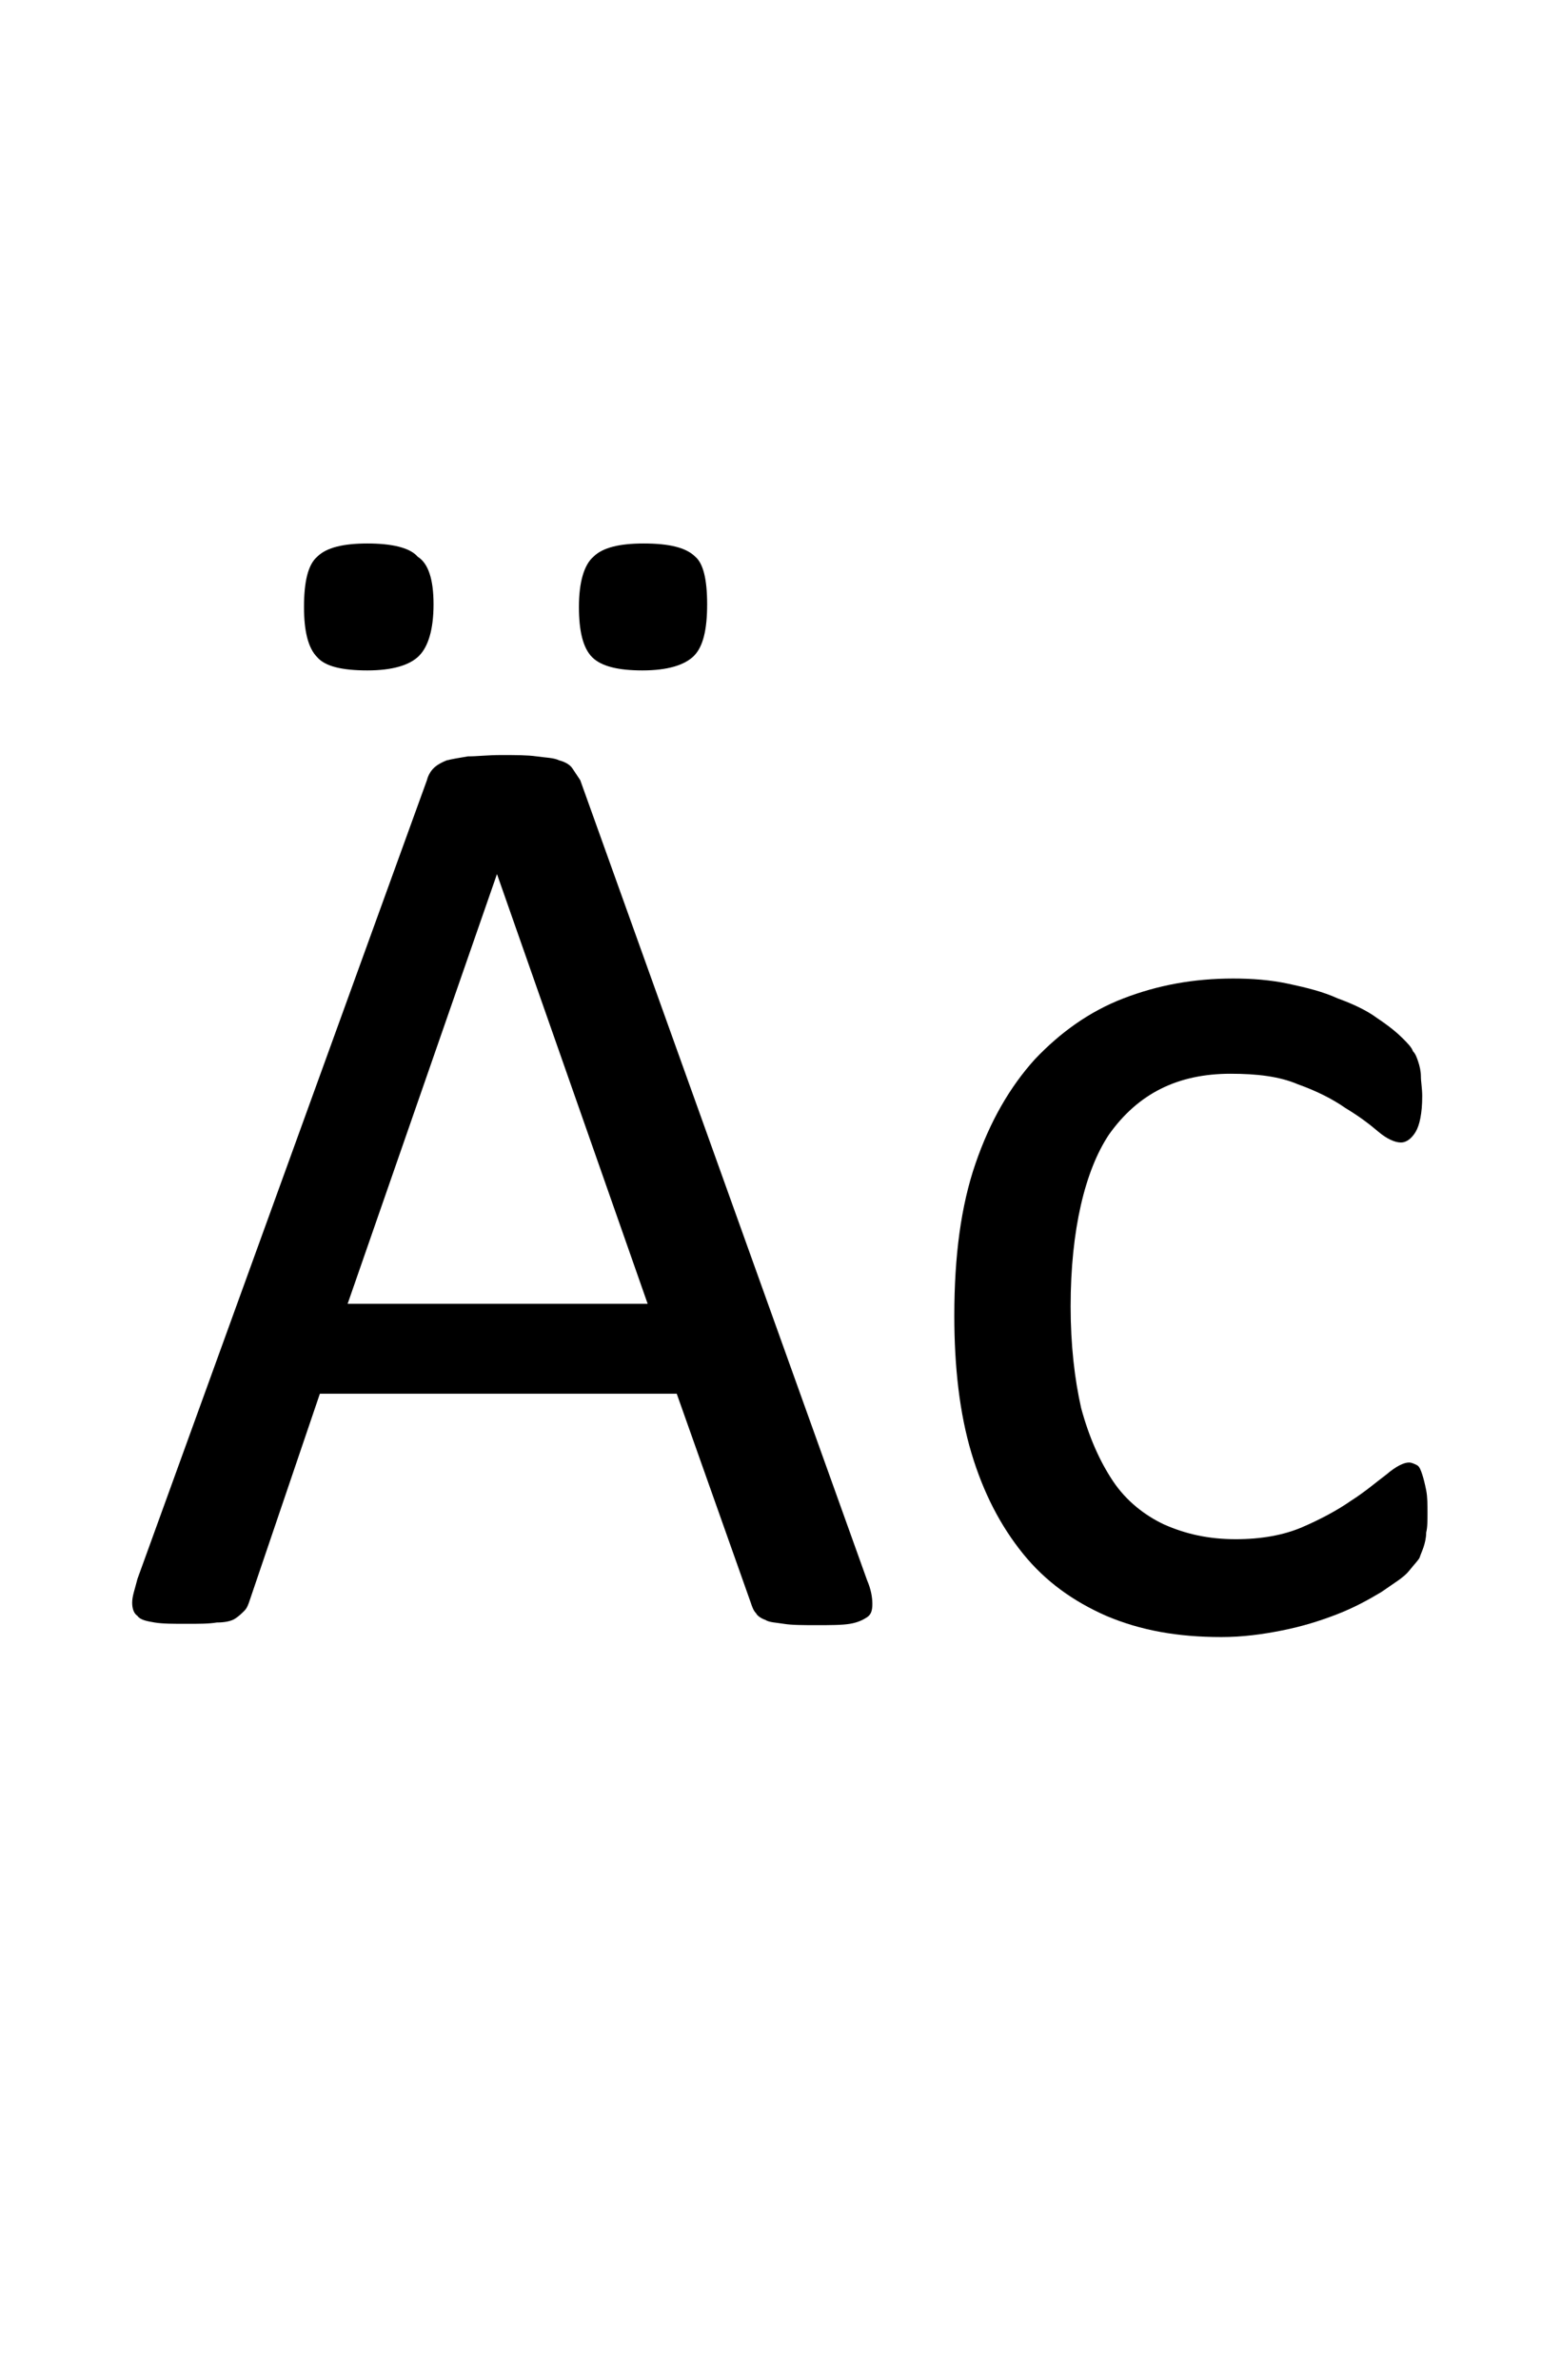 <?xml version="1.0" encoding="utf-8"?>
<!-- Generator: Adobe Illustrator 22.1.0, SVG Export Plug-In . SVG Version: 6.00 Build 0)  -->
<svg version="1.1" xmlns="http://www.w3.org/2000/svg" xmlns:xlink="http://www.w3.org/1999/xlink" x="0px" y="0px"
	 viewBox="0 0 118.1 180" style="enable-background:new 0 0 118.1 180;" xml:space="preserve">
<style type="text/css">
	.st0{display:none;}
	.st1{display:inline;fill:#FF0000;}
</style>
<g id="bg" class="st0">
	<polygon class="st1" points="115.7,0 115.1,0 114.9,0 113.4,0 112.8,0 112.6,0 112.1,0 112,0 111.8,0 110.4,0 110.3,0 109.8,0 
		109.6,0 109.5,0 109.1,0 109,0 108.8,0 107.5,0 107.3,0 107.2,0 106.8,0 106.7,0 106.5,0 106.1,0 106,0 105.9,0 104.5,0 104.4,0 
		104.2,0 103.8,0 103.6,0 103.6,0 103.2,0 103,0 102.8,0 102.3,0 101.5,0 101.3,0 101.2,0 100.8,0 100.7,0 100.5,0 100.3,0 100,0 
		99.9,0 99.9,0 99.3,0 99.1,0 98.5,0 98.4,0 98.2,0 98,0 97.7,0 97.6,0 97.6,0 97.3,0 97.2,0 97,0 96.9,0 96.8,0 96.3,0 96.2,0 
		96,0 95.8,0 95.7,0 95.4,0 95.2,0 95,0 94.9,0 94.7,0 94.6,0 94.5,0 94.4,0 94.2,0 94.1,0 94,0 93.9,0 93.7,0 93.5,0 93.3,0 
		93.2,0 93.1,0 92.8,0 92.7,0 92.7,0 92.5,0 92.3,0 92.1,0 91.9,0 91.7,0 91.7,0 91.5,0 91.4,0 91.3,0 91.3,0 91.2,0 91.1,0 91,0 
		90.9,0 90.7,0 90.5,0 90.4,0 90.3,0 90.2,0 90.1,0 89.9,0 89.7,0 89.7,0 89.6,0 89.6,0 89.4,0 89,0 88.9,0 88.8,0 88.7,0 88.6,0 
		88.4,0 88.4,0 88.2,0 88.2,0 88.1,0 88,0 88,0 87.9,0 87.8,0 87.5,0 87.4,0 87.4,0 87.2,0 87.2,0 87.1,0 86.8,0 86.7,0 86.7,0 
		86.6,0 86.6,0 86.5,0 86.1,0 85.9,0 85.8,0 85.7,0 85.5,0 85.4,0 85.4,0 85.3,0 85.2,0 85.1,0 85.1,0 85.1,0 84.9,0 84.9,0 84.7,0 
		84.5,0 84.5,0 84.4,0 84.3,0 84.2,0 84.1,0 83.9,0 83.7,0 83.7,0 83.6,0 83.6,0 83.5,0 83.1,0 82.9,0 82.8,0 82.7,0 82.6,0 82.4,0 
		82.3,0 82.2,0 82.2,0 82.1,0 82.1,0 81.9,0 81.9,0 81.8,0 81.6,0 81.6,0 81.5,0 81.4,0 81.4,0 81.3,0 81.1,0 80.9,0 80.8,0 80.7,0 
		80.6,0 80.6,0 80.5,0 80,0 80,0 79.9,0 79.8,0 79.6,0 79.5,0 79.3,0 79.2,0 79.2,0 79.2,0 79.1,0 79.1,0 79,0 78.8,0 78.6,0 
		78.6,0 78.6,0 78.4,0 78.4,0 78.4,0 78.3,0 78.3,0 78,0 77.8,0 77.7,0 77.7,0 77.6,0 77.5,0 77,0 76.9,0 76.9,0 76.9,0 76.8,0 
		76.7,0 76.5,0 76.3,0 76.3,0 76.3,0 76.1,0 76.1,0 76.1,0 76,0 75.9,0 75.7,0 75.6,0 75.5,0 75.5,0 75.5,0 75.5,0 75.4,0 75.3,0 
		75.3,0 75.3,0 75.1,0 74.9,0 74.7,0 74.7,0 74.6,0 74.5,0 74.1,0 74,0 73.9,0 73.9,0 73.8,0 73.8,0 73.8,0 73.6,0 73.4,0 73.3,0 
		73.2,0 73.2,0 73.1,0 73.1,0 73,0 73,0 73,0 72.8,0 72.6,0 72.6,0 72.6,0 72.5,0 72.4,0 72.4,0 72.4,0 72.3,0 72.3,0 72.2,0 
		72.1,0 72,0 71.8,0 71.8,0 71.6,0 71.4,0 71,0 71,0 71,0 70.9,0 70.8,0 70.8,0 70.8,0 70.7,0 70.7,0 70.4,0 70.3,0 70.3,0 70.3,0 
		70.2,0 70.1,0 70,0 70,0 70,0 69.8,0 69.6,0 69.6,0 69.6,0 69.5,0 69.5,0 69.5,0 69.4,0 69.4,0 69.3,0 69.3,0 69.1,0 69.1,0 69,0 
		68.8,0 68.7,0 68.6,0 68.5,0 68.1,0 68,0 67.9,0 67.9,0 67.9,0 67.8,0 67.8,0 67.7,0 67.7,0 67.5,0 67.3,0 67.3,0 67.3,0 67.2,0 
		67.2,0 67.1,0 67.1,0 67,0 66.8,0 66.7,0 66.7,0 66.5,0 66.5,0 66.5,0 66.4,0 66.4,0 66.3,0 66.3,0 66.2,0 66.1,0 66,0 65.9,0 
		65.8,0 65.8,0 65.6,0 65.5,0 65.1,0 65,0 65,0 65,0 64.8,0 64.8,0 64.8,0 64.8,0 64.7,0 64.4,0 64.4,0 64.4,0 64.2,0 64.2,0 
		64.2,0 64,0 64,0 63.8,0 63.8,0 63.6,0 63.6,0 63.6,0 63.5,0 63.4,0 63.4,0 63.4,0 63.3,0 63.2,0 63.2,0 63,0 62.8,0 62.8,0 
		62.8,0 62.7,0 62.6,0 62.5,0 62.3,0 62,0 62,0 61.9,0 61.9,0 61.8,0 61.7,0 61.7,0 61.5,0 61.5,0 61.3,0 61.2,0 61.2,0 61.1,0 
		61.1,0 61.1,0 60.9,0 60.8,0 60.7,0 60.7,0 60.5,0 60.5,0 60.5,0 60.4,0 60.3,0 60.3,0 60.2,0 60,0 59.9,0 59.9,0 59.9,0 59.7,0 
		59.7,0 59.5,0 59.5,0 59.3,0 59.3,0 59.2,0 59.1,0 58.9,0 58.9,0 58.8,0 58.7,0 58.5,0 58.5,0 58.4,0 58.4,0 58.2,0 58.2,0 58.1,0 
		58,0 57.9,0 57.7,0 57.7,0 57.6,0 57.6,0 57.6,0 57.5,0 57.4,0 57.4,0 57.2,0 57.2,0 57,0 57,0 56.9,0 56.8,0 56.8,0 56.7,0 
		56.6,0 56.6,0 56.4,0 56.3,0 56.2,0 56.2,0 56.2,0 56.1,0 56,0 55.8,0 55.6,0 55.4,0 55.4,0 55.3,0 55.2,0 55.2,0 55.1,0 54.9,0 
		54.9,0 54.8,0 54.7,0 54.7,0 54.6,0 54.6,0 54.5,0 54.5,0 54.4,0 54.3,0 54.2,0 54,0 54,0 53.9,0 53.9,0 53.8,0 53.7,0 53.7,0 
		53.6,0 53.4,0 53.3,0 53.3,0 53.2,0 53.2,0 53.1,0 53.1,0 53,0 52.9,0 52.5,0 52.5,0 52.3,0 52.3,0 52.2,0 52.1,0 51.9,0 51.9,0 
		51.7,0 51.7,0 51.7,0 51.6,0 51.6,0 51.5,0 51.5,0 51.4,0 51.4,0 51.3,0 51.1,0 51,0 50.9,0 50.9,0 50.9,0 50.8,0 50.7,0 50.7,0 
		50.6,0 50.4,0 50.3,0 50.3,0 50.2,0 50.2,0 50.1,0 50.1,0 50.1,0 50,0 49.6,0 49.4,0 49.3,0 49.2,0 49.1,0 49,0 48.9,0 48.8,0 
		48.7,0 48.7,0 48.6,0 48.6,0 48.6,0 48.6,0 48.4,0 48.4,0 48.4,0 48.3,0 48,0 48,0 48,0 47.9,0 47.8,0 47.8,0 47.8,0 47.8,0 
		47.6,0 47.4,0 47.4,0 47.3,0 47.2,0 47.2,0 47.1,0 47.1,0 47,0 47,0 46.6,0 46.5,0 46.3,0 46.3,0 46.1,0 45.9,0 45.8,0 45.7,0 
		45.7,0 45.7,0 45.6,0 45.6,0 45.5,0 45.5,0 45.4,0 45.4,0 45.3,0 45.1,0 45.1,0 45,0 44.9,0 44.9,0 44.9,0 44.8,0 44.7,0 44.6,0 
		44.4,0 44.3,0 44.3,0 44.2,0 44.1,0 44.1,0 44.1,0 44,0 43.5,0 43.5,0 43.4,0 43.3,0 43.1,0 43,0 42.8,0 42.7,0 42.7,0 42.7,0 
		42.6,0 42.6,0 42.6,0 42.5,0 42.4,0 42.3,0 42.1,0 42.1,0 41.9,0 41.9,0 41.9,0 41.8,0 41.8,0 41.8,0 41.6,0 41.3,0 41.2,0 41.2,0 
		41.1,0 41.1,0 41,0 40.6,0 40.4,0 40.4,0 40.4,0 40.3,0 40,0 39.8,0 39.8,0 39.6,0 39.6,0 39.6,0 39.5,0 39.5,0 39.4,0 39.2,0 
		39.1,0 39,0 39,0 38.9,0 38.8,0 38.8,0 38.8,0 38.6,0 38.4,0 38.2,0 38.2,0 38.1,0 38,0 37.6,0 37.5,0 37.4,0 37.3,0 37.3,0 
		37.1,0 36.9,0 36.7,0 36.7,0 36.7,0 36.5,0 36.5,0 36.5,0 36.3,0 36.1,0 36.1,0 35.9,0 35.9,0 35.9,0 35.9,0 35.8,0 35.6,0 35.5,0 
		35.3,0 35.3,0 35.1,0 35,0 34.6,0 34.5,0 34.4,0 34.3,0 34.3,0 34.2,0 34,0 33.8,0 33.8,0 33.6,0 33.5,0 33.5,0 33.3,0 33.2,0 
		33.1,0 33,0 33,0 33,0 32.8,0 32.8,0 32.6,0 32.6,0 32.5,0 32.4,0 32.2,0 32.2,0 32,0 31.6,0 31.5,0 31.4,0 31.4,0 31.3,0 31.2,0 
		31,0 30.8,0 30.8,0 30.7,0 30.7,0 30.5,0 30.3,0 30.2,0 30,0 30,0 29.9,0 29.9,0 29.8,0 29.7,0 29.6,0 29.5,0 29.4,0 29.3,0 
		29.1,0 29,0 28.6,0 28.5,0 28.5,0 28.3,0 28.3,0 28.2,0 28,0 27.9,0 27.7,0 27.7,0 27.5,0 27.3,0 27.2,0 27.1,0 27,0 26.9,0 
		26.8,0 26.7,0 26.7,0 26.5,0 26.4,0 26.3,0 26.2,0 26,0 25.8,0 25.5,0 25.4,0 25.4,0 25.2,0 25,0 24.8,0 24.8,0 24.6,0 24.4,0 
		24.2,0 24,0 24,0 23.8,0 23.7,0 23.6,0 23.5,0 23.4,0 23.2,0 23,0 22.8,0 22.7,0 22.4,0 22.3,0 22,0 21.9,0 21.7,0 21.2,0 21.1,0 
		21.1,0 20.9,0 20.7,0 20.5,0 20.4,0 20.3,0 20.1,0 19.8,0 19.7,0 19.5,0 18.9,0 18.8,0 18.2,0 18.1,0 18,0 17.8,0 17.5,0 17.4,0 
		17.2,0 16.8,0 16.7,0 16.6,0 15.8,0 15.2,0 15,0 14.9,0 14.5,0 14.4,0 14.2,0 13.8,0 13.7,0 13.6,0 12.2,0 12.1,0 11.9,0 11.5,0 
		11.4,0 11.3,0 10.9,0 10.7,0 10.6,0 9.2,0 9,0 9,0 8.6,0 8.4,0 8.2,0 7.8,0 7.6,0 6.2,0 6.1,0 5.9,0 5.4,0 5.3,0 4.6,0 3.1,0 3,0 
		2.3,0 0,0 0,180 2.3,180 3,180 3.1,180 4.6,180 5.3,180 5.4,180 5.9,180 6.1,180 6.2,180 7.6,180 7.8,180 8.2,180 8.4,180 8.6,180 
		9,180 9,180 9.2,180 10.6,180 10.7,180 10.9,180 11.3,180 11.4,180 11.5,180 11.9,180 12.1,180 12.2,180 13.6,180 13.7,180 
		13.8,180 14.2,180 14.4,180 14.5,180 14.9,180 15,180 15.2,180 15.8,180 16.6,180 16.7,180 16.8,180 17.2,180 17.4,180 17.5,180 
		17.8,180 18,180 18.1,180 18.2,180 18.8,180 18.9,180 19.5,180 19.7,180 19.8,180 20.1,180 20.3,180 20.4,180 20.5,180 20.7,180 
		20.9,180 21.1,180 21.1,180 21.2,180 21.7,180 21.9,180 22,180 22.3,180 22.4,180 22.7,180 22.8,180 23,180 23.2,180 23.4,180 
		23.5,180 23.6,180 23.7,180 23.8,180 24,180 24,180 24.2,180 24.4,180 24.6,180 24.8,180 24.8,180 25,180 25.2,180 25.4,180 
		25.4,180 25.5,180 25.8,180 26,180 26.2,180 26.3,180 26.4,180 26.5,180 26.7,180 26.7,180 26.8,180 26.9,180 27,180 27.1,180 
		27.2,180 27.3,180 27.5,180 27.7,180 27.7,180 27.9,180 28,180 28.2,180 28.3,180 28.3,180 28.5,180 28.5,180 28.6,180 29,180 
		29.1,180 29.3,180 29.4,180 29.5,180 29.6,180 29.7,180 29.8,180 29.9,180 29.9,180 30,180 30,180 30.2,180 30.3,180 30.5,180 
		30.7,180 30.7,180 30.8,180 30.8,180 31,180 31.2,180 31.3,180 31.4,180 31.4,180 31.5,180 31.6,180 32,180 32.2,180 32.2,180 
		32.4,180 32.5,180 32.6,180 32.6,180 32.8,180 32.8,180 33,180 33,180 33,180 33.1,180 33.2,180 33.3,180 33.5,180 33.5,180 
		33.6,180 33.8,180 33.8,180 34,180 34.2,180 34.3,180 34.3,180 34.4,180 34.5,180 34.6,180 35,180 35.1,180 35.3,180 35.3,180 
		35.5,180 35.6,180 35.8,180 35.9,180 35.9,180 35.9,180 35.9,180 36.1,180 36.1,180 36.3,180 36.5,180 36.5,180 36.5,180 36.7,180 
		36.7,180 36.7,180 36.9,180 37.1,180 37.3,180 37.3,180 37.4,180 37.5,180 37.6,180 38,180 38.1,180 38.2,180 38.2,180 38.4,180 
		38.6,180 38.8,180 38.8,180 38.8,180 38.9,180 39,180 39,180 39.1,180 39.2,180 39.4,180 39.5,180 39.5,180 39.6,180 39.6,180 
		39.6,180 39.8,180 39.8,180 40,180 40.3,180 40.4,180 40.4,180 40.4,180 40.6,180 41,180 41.1,180 41.1,180 41.2,180 41.2,180 
		41.3,180 41.6,180 41.8,180 41.8,180 41.8,180 41.9,180 41.9,180 41.9,180 42.1,180 42.1,180 42.3,180 42.4,180 42.5,180 42.6,180 
		42.6,180 42.6,180 42.7,180 42.7,180 42.7,180 42.8,180 43,180 43.1,180 43.3,180 43.4,180 43.5,180 43.5,180 44,180 44.1,180 
		44.1,180 44.1,180 44.2,180 44.3,180 44.3,180 44.4,180 44.6,180 44.7,180 44.8,180 44.9,180 44.9,180 44.9,180 45,180 45.1,180 
		45.1,180 45.3,180 45.4,180 45.4,180 45.5,180 45.5,180 45.6,180 45.6,180 45.7,180 45.7,180 45.7,180 45.8,180 45.9,180 46.1,180 
		46.3,180 46.3,180 46.5,180 46.6,180 47,180 47,180 47.1,180 47.1,180 47.2,180 47.2,180 47.3,180 47.4,180 47.4,180 47.6,180 
		47.8,180 47.8,180 47.8,180 47.8,180 47.9,180 48,180 48,180 48,180 48.3,180 48.4,180 48.4,180 48.4,180 48.6,180 48.6,180 
		48.6,180 48.6,180 48.7,180 48.7,180 48.8,180 48.9,180 49,180 49.1,180 49.2,180 49.3,180 49.4,180 49.6,180 50,180 50.1,180 
		50.1,180 50.1,180 50.2,180 50.2,180 50.3,180 50.3,180 50.4,180 50.6,180 50.7,180 50.7,180 50.8,180 50.9,180 50.9,180 50.9,180 
		51,180 51.1,180 51.3,180 51.4,180 51.4,180 51.5,180 51.5,180 51.6,180 51.6,180 51.7,180 51.7,180 51.7,180 51.9,180 51.9,180 
		52.1,180 52.2,180 52.3,180 52.3,180 52.5,180 52.5,180 52.9,180 53,180 53.1,180 53.1,180 53.2,180 53.2,180 53.3,180 53.3,180 
		53.4,180 53.6,180 53.7,180 53.7,180 53.8,180 53.9,180 53.9,180 54,180 54,180 54.2,180 54.3,180 54.4,180 54.5,180 54.5,180 
		54.6,180 54.6,180 54.7,180 54.7,180 54.8,180 54.9,180 54.9,180 55.1,180 55.2,180 55.2,180 55.3,180 55.4,180 55.4,180 55.6,180 
		55.8,180 56,180 56.1,180 56.2,180 56.2,180 56.2,180 56.3,180 56.4,180 56.6,180 56.6,180 56.7,180 56.8,180 56.8,180 56.9,180 
		57,180 57,180 57.2,180 57.2,180 57.4,180 57.4,180 57.5,180 57.6,180 57.6,180 57.6,180 57.7,180 57.7,180 57.9,180 58,180 
		58.1,180 58.2,180 58.2,180 58.4,180 58.4,180 58.5,180 58.5,180 58.7,180 58.8,180 58.9,180 58.9,180 59.1,180 59.2,180 59.3,180 
		59.3,180 59.5,180 59.5,180 59.7,180 59.7,180 59.9,180 59.9,180 59.9,180 60,180 60.2,180 60.3,180 60.3,180 60.4,180 60.5,180 
		60.5,180 60.5,180 60.7,180 60.7,180 60.8,180 60.9,180 61.1,180 61.1,180 61.1,180 61.2,180 61.2,180 61.3,180 61.5,180 61.5,180 
		61.7,180 61.7,180 61.8,180 61.9,180 61.9,180 62,180 62,180 62.3,180 62.5,180 62.6,180 62.7,180 62.8,180 62.8,180 62.8,180 
		63,180 63.2,180 63.2,180 63.3,180 63.4,180 63.4,180 63.4,180 63.5,180 63.6,180 63.6,180 63.6,180 63.8,180 63.8,180 64,180 
		64,180 64.2,180 64.2,180 64.2,180 64.4,180 64.4,180 64.4,180 64.7,180 64.8,180 64.8,180 64.8,180 64.8,180 65,180 65,180 
		65,180 65.1,180 65.5,180 65.6,180 65.8,180 65.8,180 65.9,180 66,180 66.1,180 66.2,180 66.3,180 66.3,180 66.4,180 66.4,180 
		66.5,180 66.5,180 66.5,180 66.7,180 66.7,180 66.8,180 67,180 67.1,180 67.1,180 67.2,180 67.2,180 67.3,180 67.3,180 67.3,180 
		67.5,180 67.7,180 67.7,180 67.8,180 67.8,180 67.9,180 67.9,180 67.9,180 68,180 68.1,180 68.5,180 68.6,180 68.7,180 68.8,180 
		69,180 69.1,180 69.1,180 69.3,180 69.3,180 69.4,180 69.4,180 69.5,180 69.5,180 69.5,180 69.6,180 69.6,180 69.6,180 69.8,180 
		70,180 70,180 70,180 70.1,180 70.2,180 70.3,180 70.3,180 70.3,180 70.4,180 70.7,180 70.7,180 70.8,180 70.8,180 70.8,180 
		70.9,180 71,180 71,180 71,180 71.4,180 71.6,180 71.8,180 71.8,180 72,180 72.1,180 72.2,180 72.3,180 72.3,180 72.4,180 
		72.4,180 72.4,180 72.5,180 72.6,180 72.6,180 72.6,180 72.8,180 73,180 73,180 73,180 73.1,180 73.1,180 73.2,180 73.2,180 
		73.3,180 73.4,180 73.6,180 73.8,180 73.8,180 73.8,180 73.9,180 73.9,180 74,180 74.1,180 74.5,180 74.6,180 74.7,180 74.7,180 
		74.9,180 75.1,180 75.3,180 75.3,180 75.3,180 75.4,180 75.5,180 75.5,180 75.5,180 75.5,180 75.6,180 75.7,180 75.9,180 76,180 
		76.1,180 76.1,180 76.1,180 76.3,180 76.3,180 76.3,180 76.5,180 76.7,180 76.8,180 76.9,180 76.9,180 76.9,180 77,180 77.5,180 
		77.6,180 77.7,180 77.7,180 77.8,180 78,180 78.3,180 78.3,180 78.4,180 78.4,180 78.4,180 78.6,180 78.6,180 78.6,180 78.8,180 
		79,180 79.1,180 79.1,180 79.2,180 79.2,180 79.2,180 79.3,180 79.5,180 79.6,180 79.8,180 79.9,180 80,180 80,180 80.5,180 
		80.6,180 80.6,180 80.7,180 80.8,180 80.9,180 81.1,180 81.3,180 81.4,180 81.4,180 81.5,180 81.6,180 81.6,180 81.8,180 81.9,180 
		81.9,180 82.1,180 82.1,180 82.2,180 82.2,180 82.3,180 82.4,180 82.6,180 82.7,180 82.8,180 82.9,180 83.1,180 83.5,180 83.6,180 
		83.6,180 83.7,180 83.7,180 83.9,180 84.1,180 84.2,180 84.3,180 84.4,180 84.5,180 84.5,180 84.7,180 84.9,180 84.9,180 85.1,180 
		85.1,180 85.1,180 85.2,180 85.3,180 85.4,180 85.4,180 85.5,180 85.7,180 85.8,180 85.9,180 86.1,180 86.5,180 86.6,180 86.6,180 
		86.7,180 86.7,180 86.8,180 87.1,180 87.2,180 87.2,180 87.4,180 87.4,180 87.5,180 87.8,180 87.9,180 88,180 88,180 88.1,180 
		88.2,180 88.2,180 88.4,180 88.4,180 88.6,180 88.7,180 88.8,180 88.9,180 89,180 89.4,180 89.6,180 89.6,180 89.7,180 89.7,180 
		89.9,180 90.1,180 90.2,180 90.3,180 90.4,180 90.5,180 90.7,180 90.9,180 91,180 91.1,180 91.2,180 91.3,180 91.3,180 91.4,180 
		91.5,180 91.7,180 91.7,180 91.9,180 92.1,180 92.3,180 92.5,180 92.7,180 92.7,180 92.8,180 93.1,180 93.2,180 93.3,180 93.5,180 
		93.7,180 93.9,180 94,180 94.1,180 94.2,180 94.4,180 94.5,180 94.6,180 94.7,180 94.9,180 95,180 95.2,180 95.4,180 95.7,180 
		95.8,180 96,180 96.2,180 96.3,180 96.8,180 96.9,180 97,180 97.2,180 97.3,180 97.6,180 97.6,180 97.7,180 98,180 98.2,180 
		98.4,180 98.5,180 99.1,180 99.3,180 99.9,180 99.9,180 100,180 100.3,180 100.5,180 100.7,180 100.8,180 101.2,180 101.3,180 
		101.5,180 102.3,180 102.8,180 103,180 103.2,180 103.6,180 103.6,180 103.8,180 104.2,180 104.4,180 104.5,180 105.9,180 106,180 
		106.1,180 106.5,180 106.7,180 106.8,180 107.2,180 107.3,180 107.5,180 108.8,180 109,180 109.1,180 109.5,180 109.6,180 
		109.8,180 110.3,180 110.4,180 111.8,180 112,180 112.1,180 112.6,180 112.8,180 113.4,180 114.9,180 115.1,180 115.7,180 
		118.1,180 118.1,0 	"/>
</g>
<g id="figure">
	<g>
		<path d="M65.6,119.5c0.3,0.7,0.4,1.3,0.4,1.8c0,0.5-0.1,0.8-0.4,1c-0.3,0.2-0.7,0.4-1.3,0.5c-0.6,0.1-1.5,0.1-2.5,0.1
			c-1,0-1.9,0-2.5-0.1c-0.6-0.1-1.1-0.1-1.4-0.3c-0.3-0.1-0.6-0.3-0.7-0.5c-0.2-0.2-0.3-0.5-0.4-0.8l-5.6-15.8H24.2l-5.3,15.6
			c-0.1,0.3-0.2,0.6-0.4,0.8s-0.4,0.4-0.7,0.6c-0.3,0.2-0.8,0.3-1.4,0.3c-0.6,0.1-1.3,0.1-2.3,0.1c-1,0-1.8,0-2.4-0.1
			c-0.6-0.1-1.1-0.2-1.3-0.5c-0.3-0.2-0.4-0.6-0.4-1c0-0.5,0.2-1,0.4-1.8L32.3,59c0.1-0.4,0.3-0.7,0.5-0.9c0.2-0.2,0.5-0.4,1-0.6
			c0.4-0.1,1-0.2,1.6-0.3c0.7,0,1.5-0.1,2.5-0.1c1.1,0,2,0,2.7,0.1c0.7,0.1,1.3,0.1,1.7,0.3c0.4,0.1,0.8,0.3,1,0.6
			c0.2,0.3,0.4,0.6,0.6,0.9L65.6,119.5z M32.8,45.7c0,1.9-0.4,3.2-1.1,3.9c-0.7,0.7-2,1.1-3.9,1.1c-1.9,0-3.2-0.3-3.8-1
			c-0.7-0.7-1-2-1-3.8c0-1.9,0.3-3.2,1-3.8c0.7-0.7,2-1,3.8-1s3.2,0.3,3.8,1C32.4,42.6,32.8,43.8,32.8,45.7z M37.6,66.1L37.6,66.1
			L26.3,98.6H49L37.6,66.1z M53.5,45.7c0,1.9-0.3,3.2-1,3.9c-0.7,0.7-2,1.1-3.9,1.1c-1.8,0-3.1-0.3-3.8-1c-0.7-0.7-1-2-1-3.8
			c0-1.9,0.4-3.2,1.1-3.8c0.7-0.7,2-1,3.8-1c1.9,0,3.2,0.3,3.9,1C53.2,42.6,53.5,43.8,53.5,45.7z"/>
		<path d="M108,114.4c0,0.6,0,1.1-0.1,1.5c0,0.4-0.1,0.8-0.2,1.1s-0.2,0.5-0.3,0.8c-0.1,0.2-0.4,0.5-0.8,1s-1.1,0.9-2.1,1.6
			c-1,0.6-2.1,1.2-3.4,1.7c-1.3,0.5-2.6,0.9-4.1,1.2c-1.5,0.3-3,0.5-4.6,0.5c-3.3,0-6.1-0.5-8.7-1.6c-2.5-1.1-4.6-2.6-6.3-4.7
			c-1.7-2.1-3-4.6-3.9-7.6c-0.9-3-1.3-6.5-1.3-10.4c0-4.5,0.5-8.3,1.6-11.5c1.1-3.2,2.6-5.8,4.5-7.9c1.9-2,4.1-3.6,6.7-4.6
			c2.6-1,5.3-1.5,8.3-1.5c1.4,0,2.8,0.1,4.2,0.4c1.4,0.3,2.6,0.6,3.7,1.1c1.1,0.4,2.2,0.9,3,1.5c0.9,0.6,1.5,1.1,1.9,1.5
			s0.7,0.7,0.8,1c0.2,0.2,0.3,0.5,0.4,0.8c0.1,0.3,0.2,0.7,0.2,1.1s0.1,0.9,0.1,1.5c0,1.3-0.2,2.2-0.5,2.7c-0.3,0.5-0.7,0.8-1.1,0.8
			c-0.5,0-1.1-0.3-1.7-0.8c-0.7-0.6-1.5-1.2-2.5-1.8c-1-0.7-2.2-1.3-3.6-1.8c-1.4-0.6-3.1-0.8-5.1-0.8c-4,0-7,1.5-9.2,4.6
			C82.1,88.5,81,93,81,98.8c0,2.9,0.3,5.5,0.8,7.7c0.6,2.2,1.4,4,2.4,5.5s2.4,2.6,3.9,3.3c1.6,0.7,3.3,1.1,5.4,1.1
			c1.9,0,3.6-0.3,5-0.9c1.4-0.6,2.7-1.3,3.7-2c1.1-0.7,1.9-1.4,2.7-2c0.7-0.6,1.3-0.9,1.7-0.9c0.2,0,0.4,0.1,0.6,0.2
			c0.2,0.1,0.3,0.4,0.4,0.7c0.1,0.3,0.2,0.7,0.3,1.2C108,113.2,108,113.8,108,114.4z"/>
	</g>
</g>
</svg>
